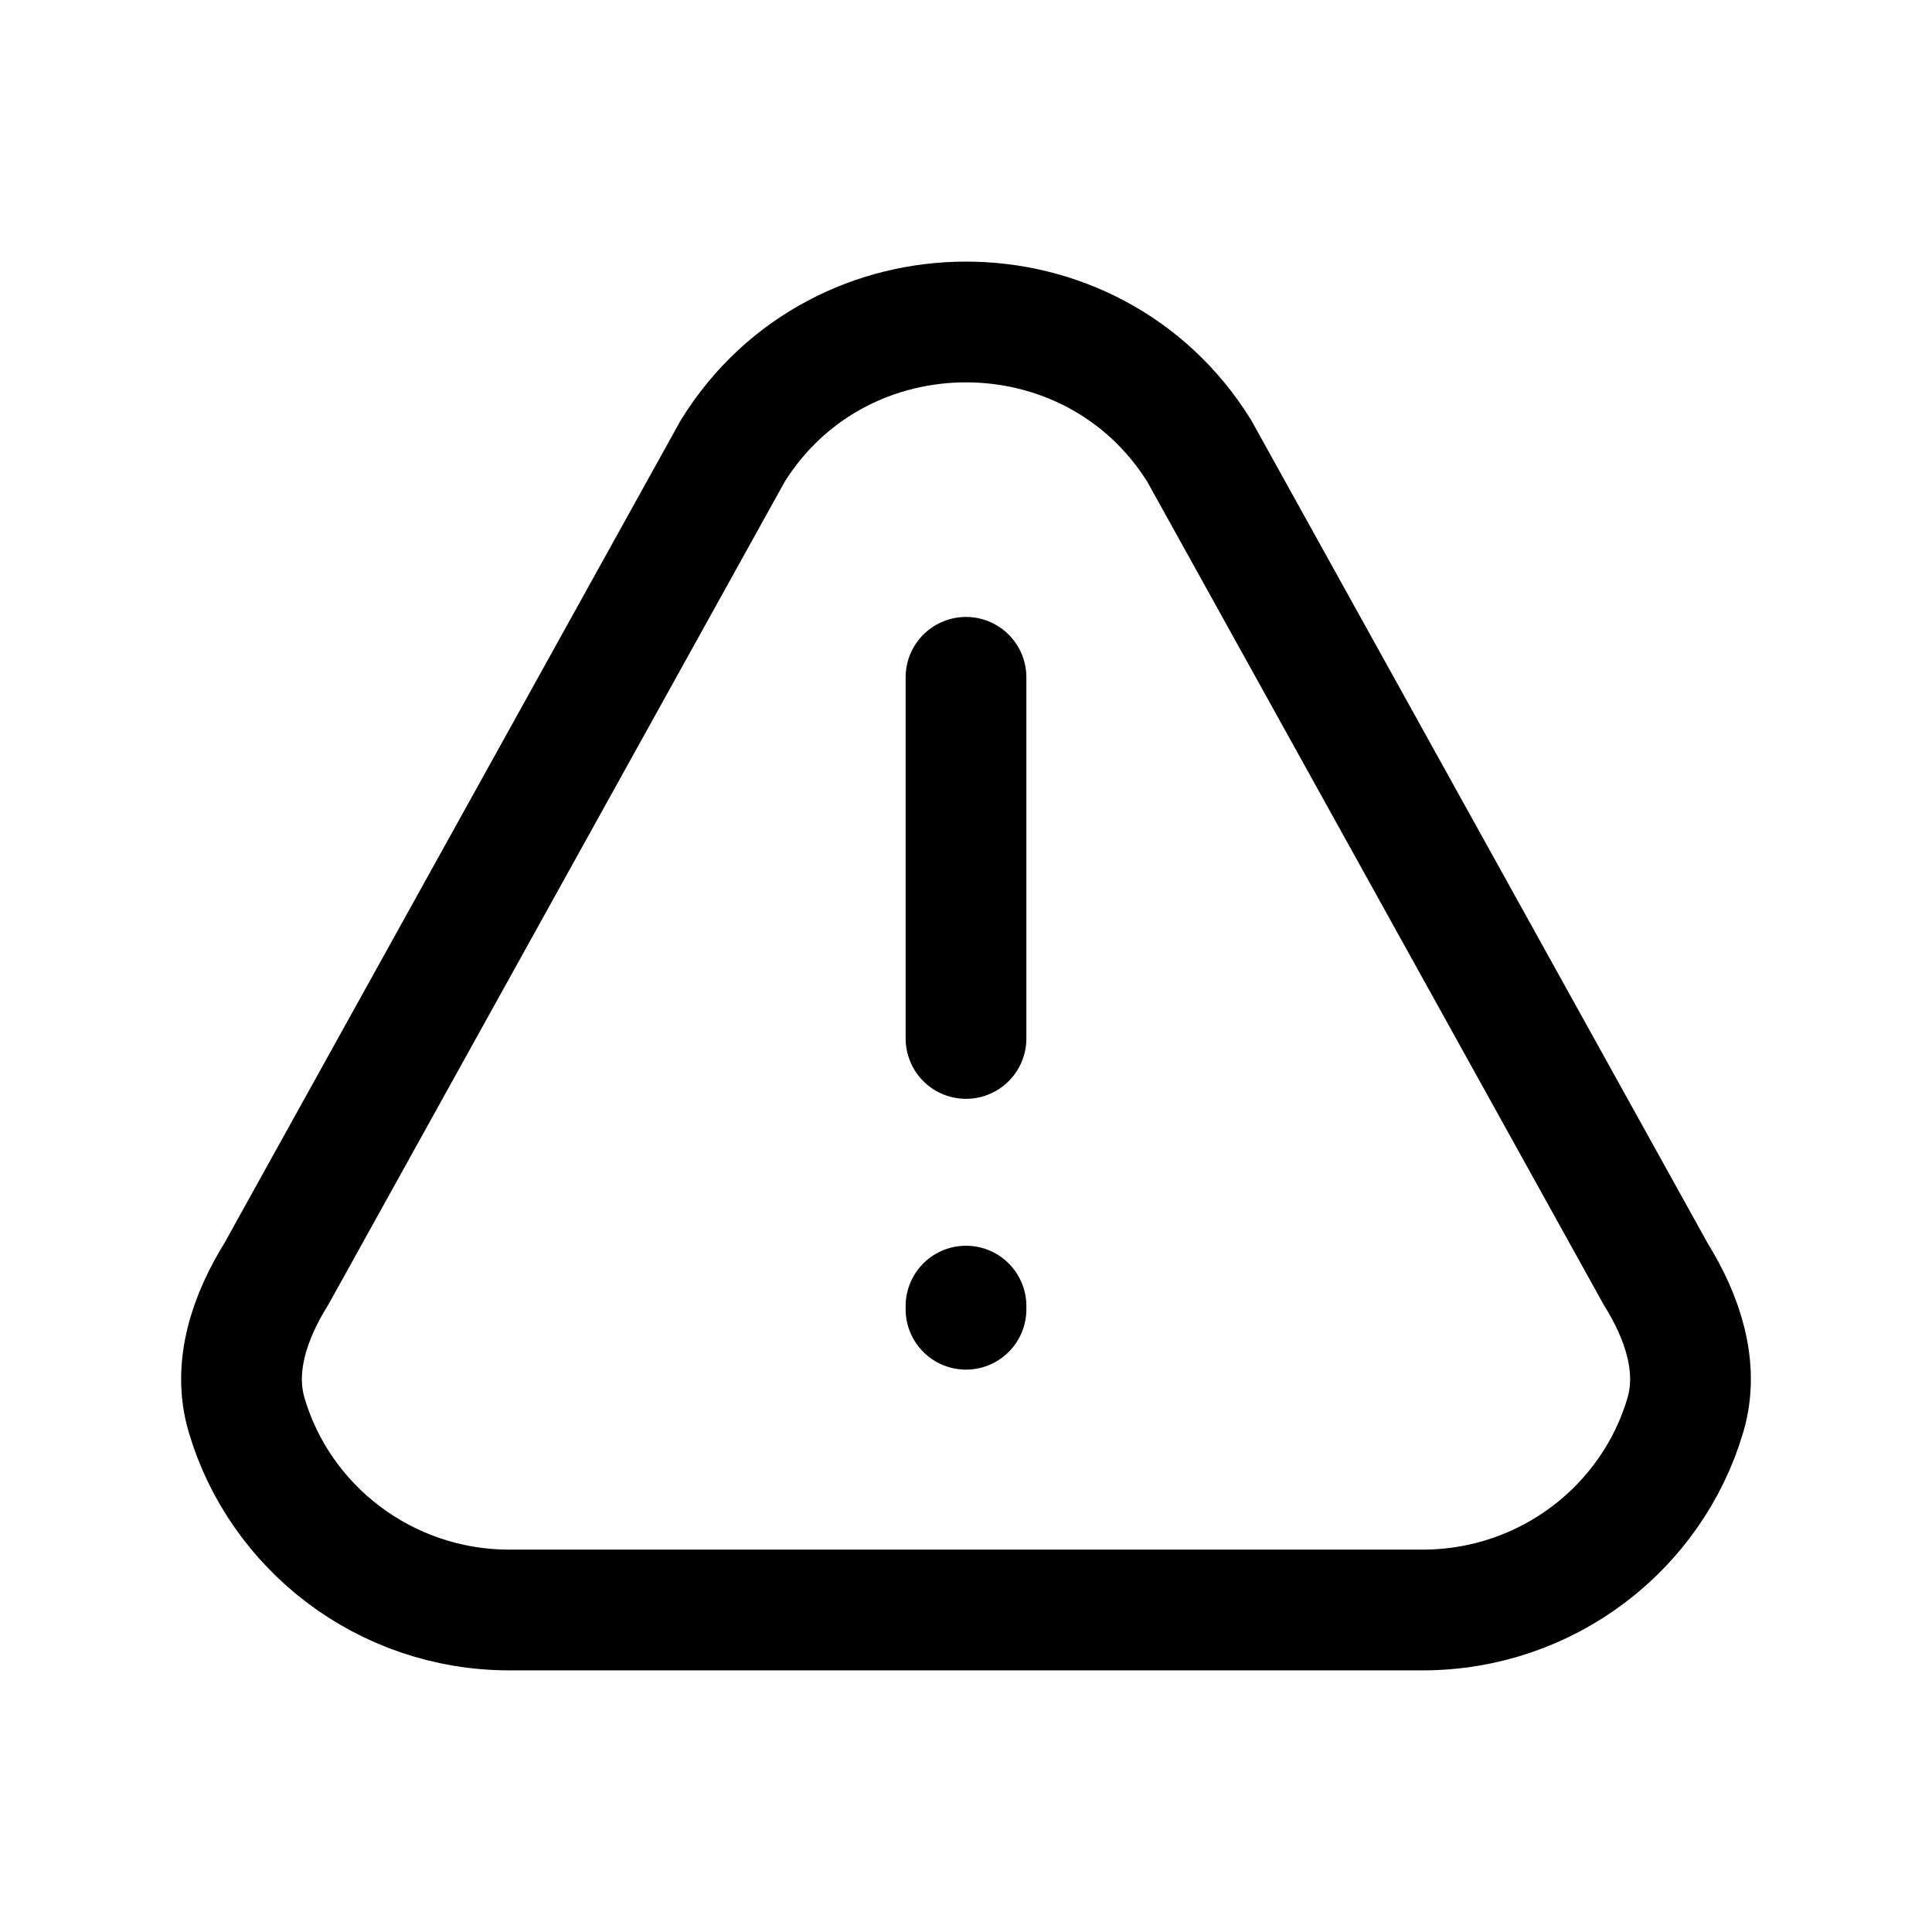 <svg width="24" height="24" viewBox="0 0 24 24" fill="none" xmlns="http://www.w3.org/2000/svg">
<path d="M12 12.9V8.414M12 16.225V16.264M17.67 20H6.33C4.781 20 3.474 18.976 3.063 17.576C2.887 16.978 3.103 16.355 3.433 15.825L9.103 5.601C10.431 3.466 13.569 3.466 14.897 5.601L20.567 15.825C20.897 16.355 21.113 16.978 20.937 17.576C20.526 18.976 19.219 20 17.67 20Z" stroke="black" stroke-width="1.5" stroke-linecap="round" stroke-linejoin="round"/>
</svg>
